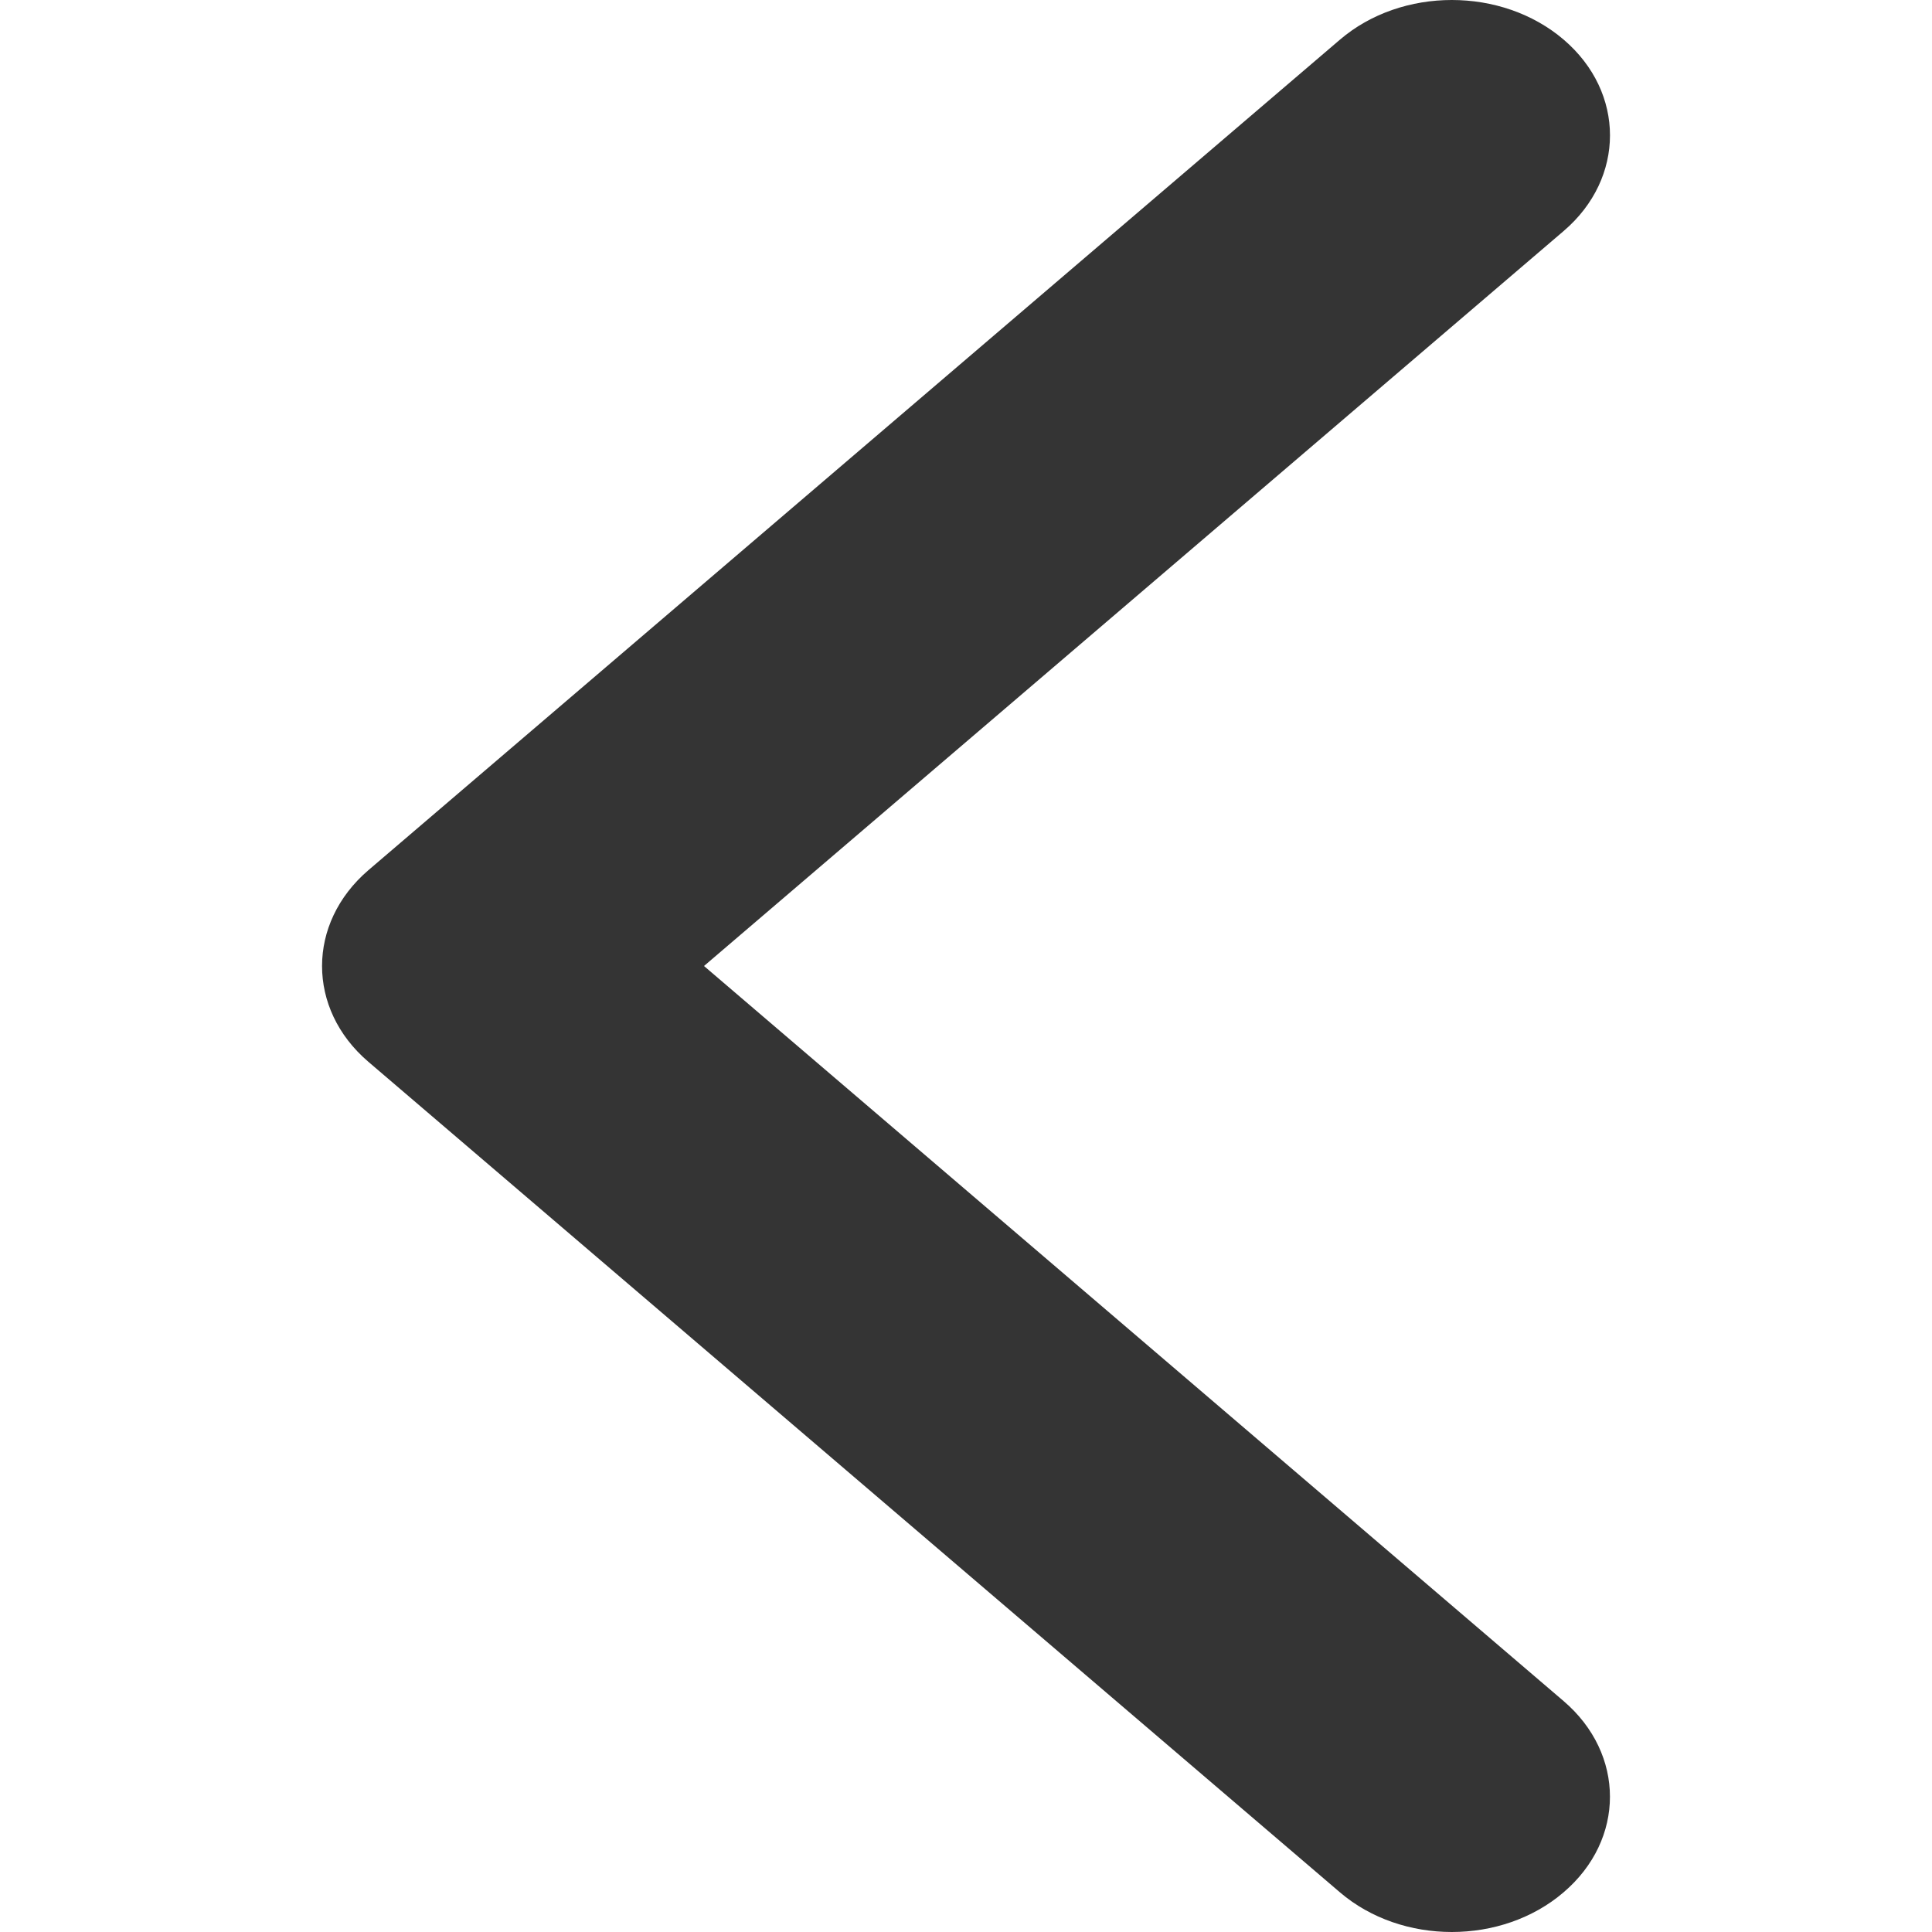 <svg width="13" height="13" viewBox="0 0 13 13" fill="none" xmlns="http://www.w3.org/2000/svg">
<g id="arrow-left">
<path id="Vector" d="M2.478 5.856L9.016 0.267C9.432 -0.089 10.106 -0.089 10.522 0.267C10.937 0.622 10.937 1.199 10.522 1.554L4.737 6.5L10.521 11.446C10.937 11.802 10.937 12.378 10.521 12.733C10.106 13.089 9.432 13.089 9.016 12.733L2.478 7.144C2.27 6.966 2.167 6.733 2.167 6.5C2.167 6.267 2.271 6.034 2.478 5.856Z" fill="#343434"/>
</g>
</svg>
